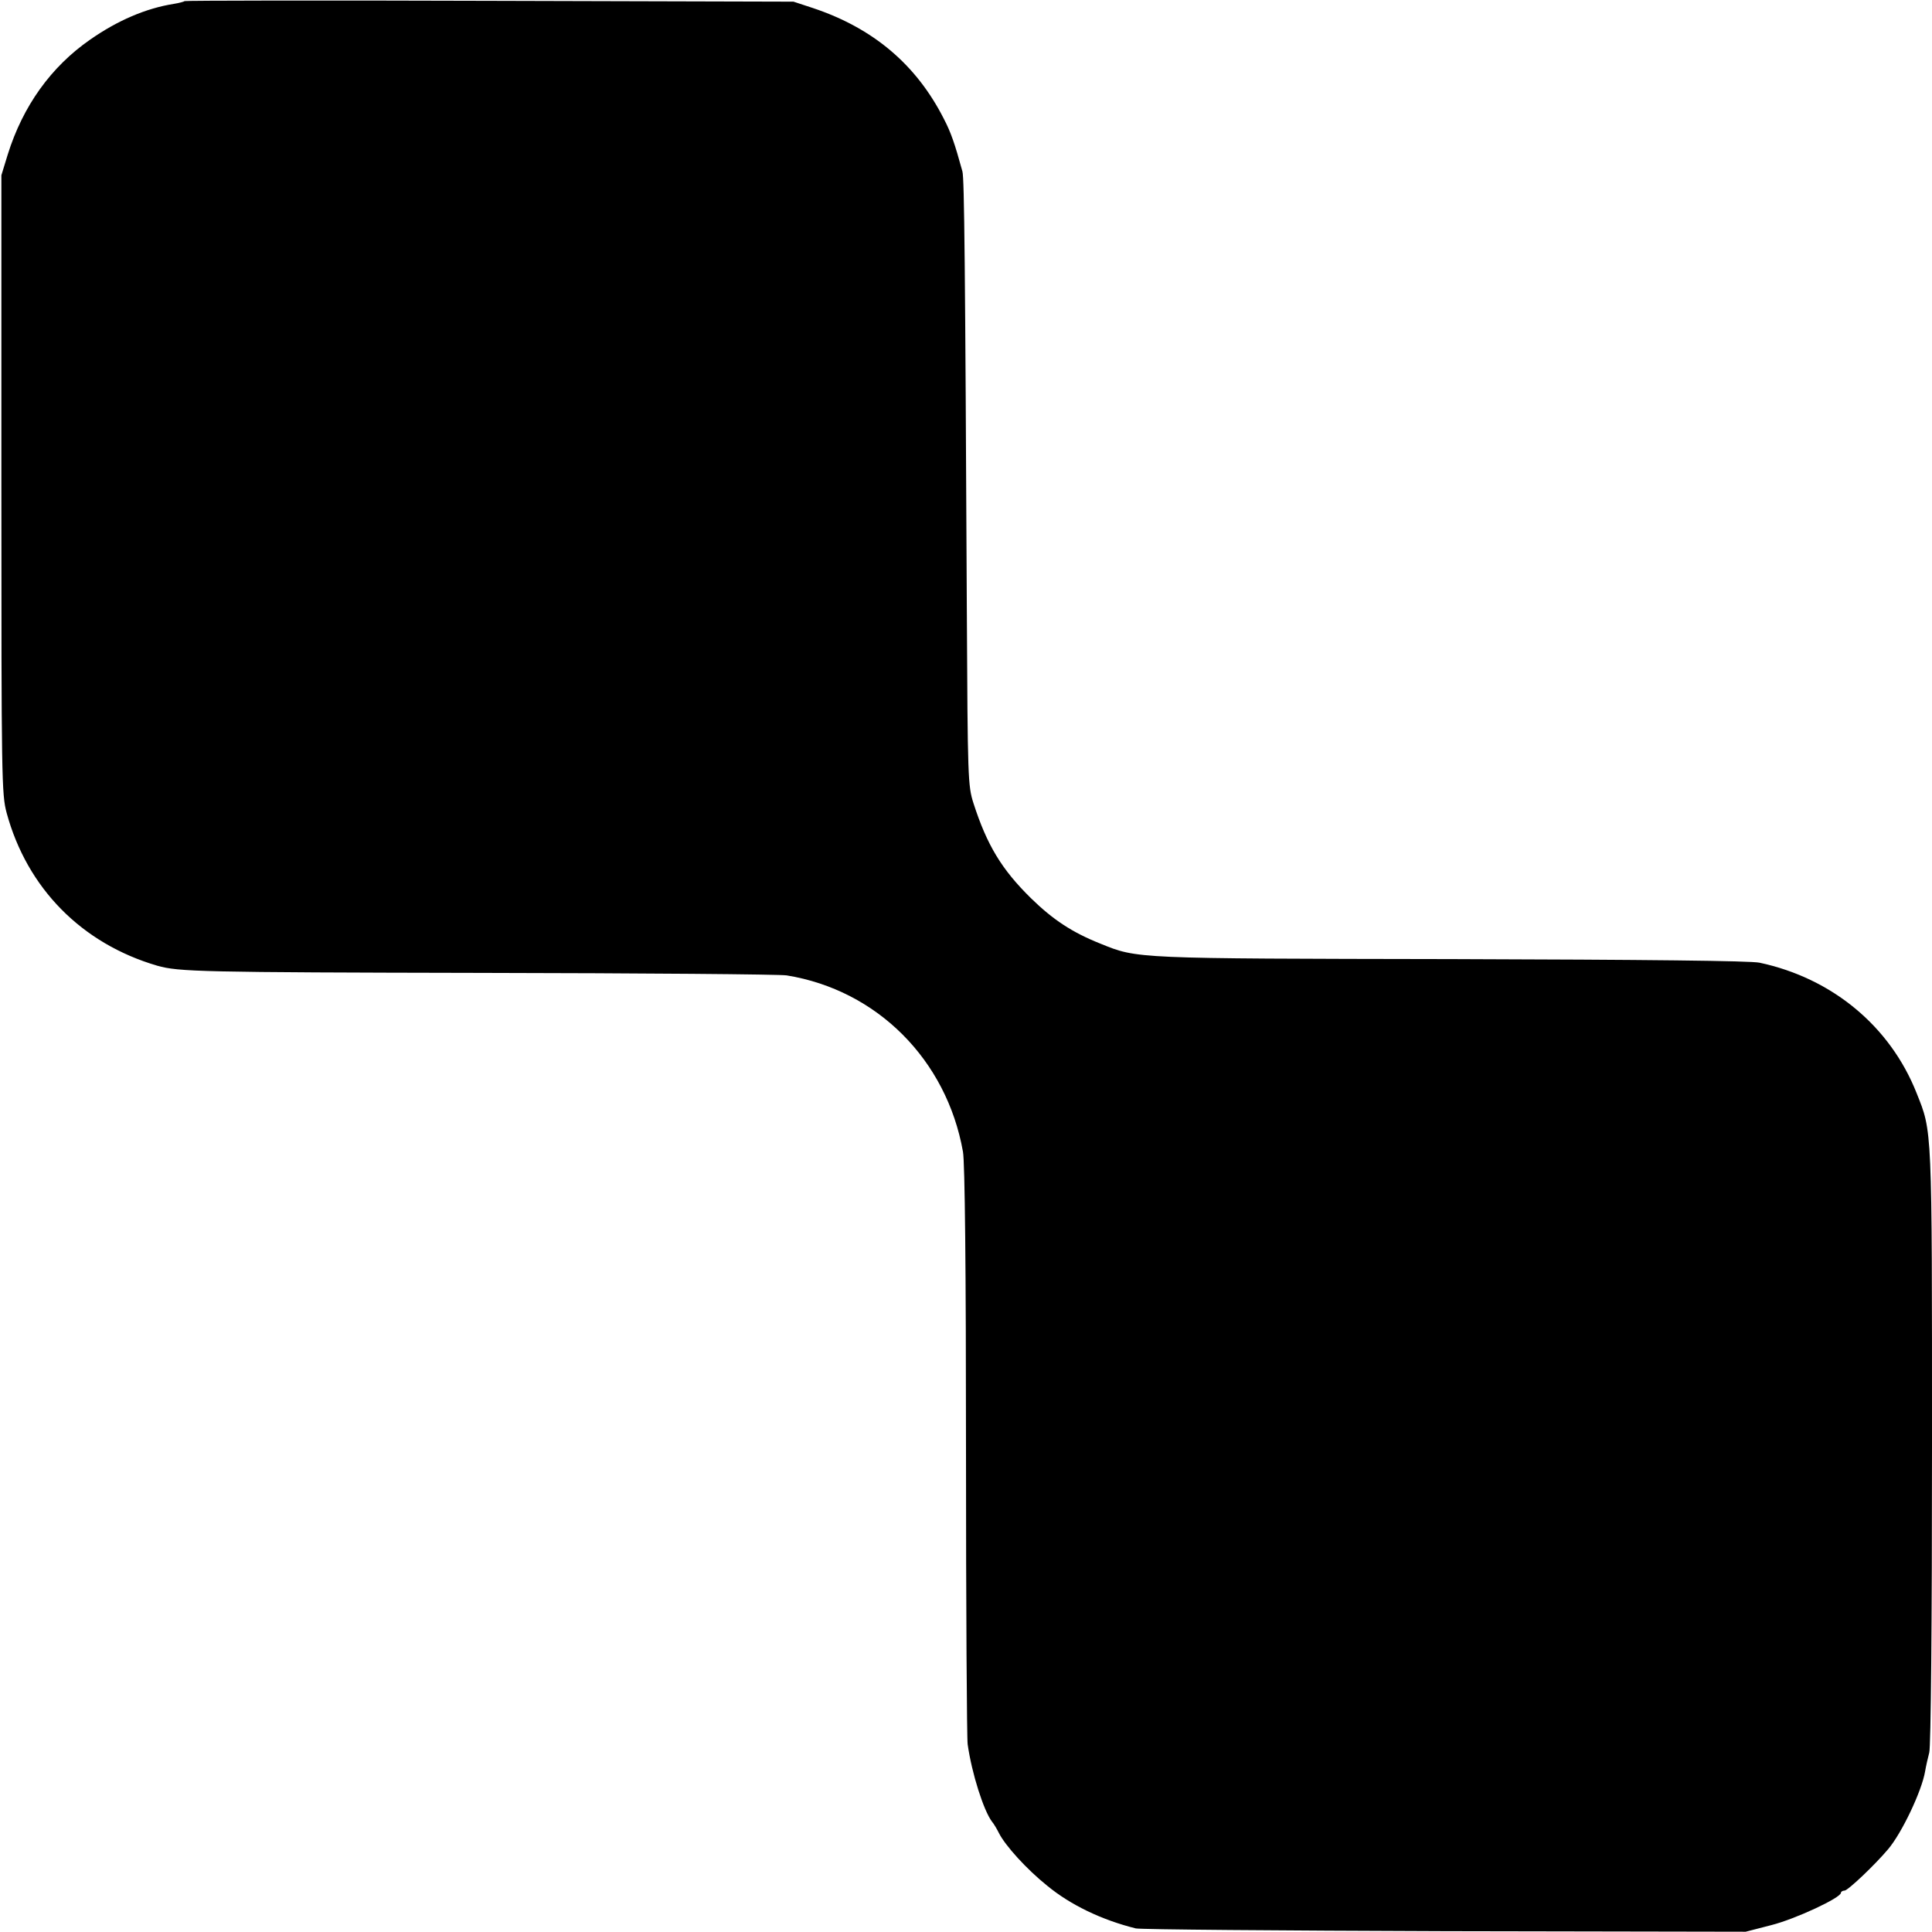<?xml version="1.0" standalone="no"?>
<!DOCTYPE svg PUBLIC "-//W3C//DTD SVG 20010904//EN"
 "http://www.w3.org/TR/2001/REC-SVG-20010904/DTD/svg10.dtd">
<svg version="1.0" xmlns="http://www.w3.org/2000/svg"
 width="700pt" height="700pt" viewBox="0 0 700 700"
 preserveAspectRatio="xMidYMid meet">
<g transform="translate(0,700) scale(0.1,-0.1)"
fill="#000000" stroke="none">
<path d="M669 6996 c-2 -2 -20 -7 -39 -10 -101 -16 -204 -60 -304 -130 -141
-98 -243 -240 -298 -416 l-23 -75 0 -1120 c0 -1068 1 -1123 19 -1190 74 -273
272 -474 546 -554 78 -22 154 -24 1175 -26 583 -1 1080 -5 1105 -9 328 -53
580 -306 639 -639 7 -38 11 -426 11 -1085 0 -565 3 -1043 6 -1062 15 -106 58
-240 88 -280 7 -8 18 -27 25 -41 23 -46 101 -132 176 -192 84 -69 196 -123
320 -154 17 -4 521 -8 1120 -10 l1090 -2 93 24 c87 22 252 99 252 117 0 4 6 8
13 8 12 0 110 93 158 150 50 59 122 211 134 282 3 18 10 49 15 68 6 20 10 475
10 1110 0 1167 1 1137 -56 1280 -96 242 -306 416 -569 472 -33 7 -406 11
-1115 13 -1151 2 -1138 1 -1273 56 -103 41 -172 87 -251 164 -107 105 -160
193 -209 345 -20 63 -21 88 -24 700 -6 1248 -9 1565 -16 1589 -28 102 -42 142
-67 190 -100 197 -256 329 -475 402 l-70 23 -1101 3 c-605 2 -1102 1 -1105 -1z"/>
</g>
</svg>
